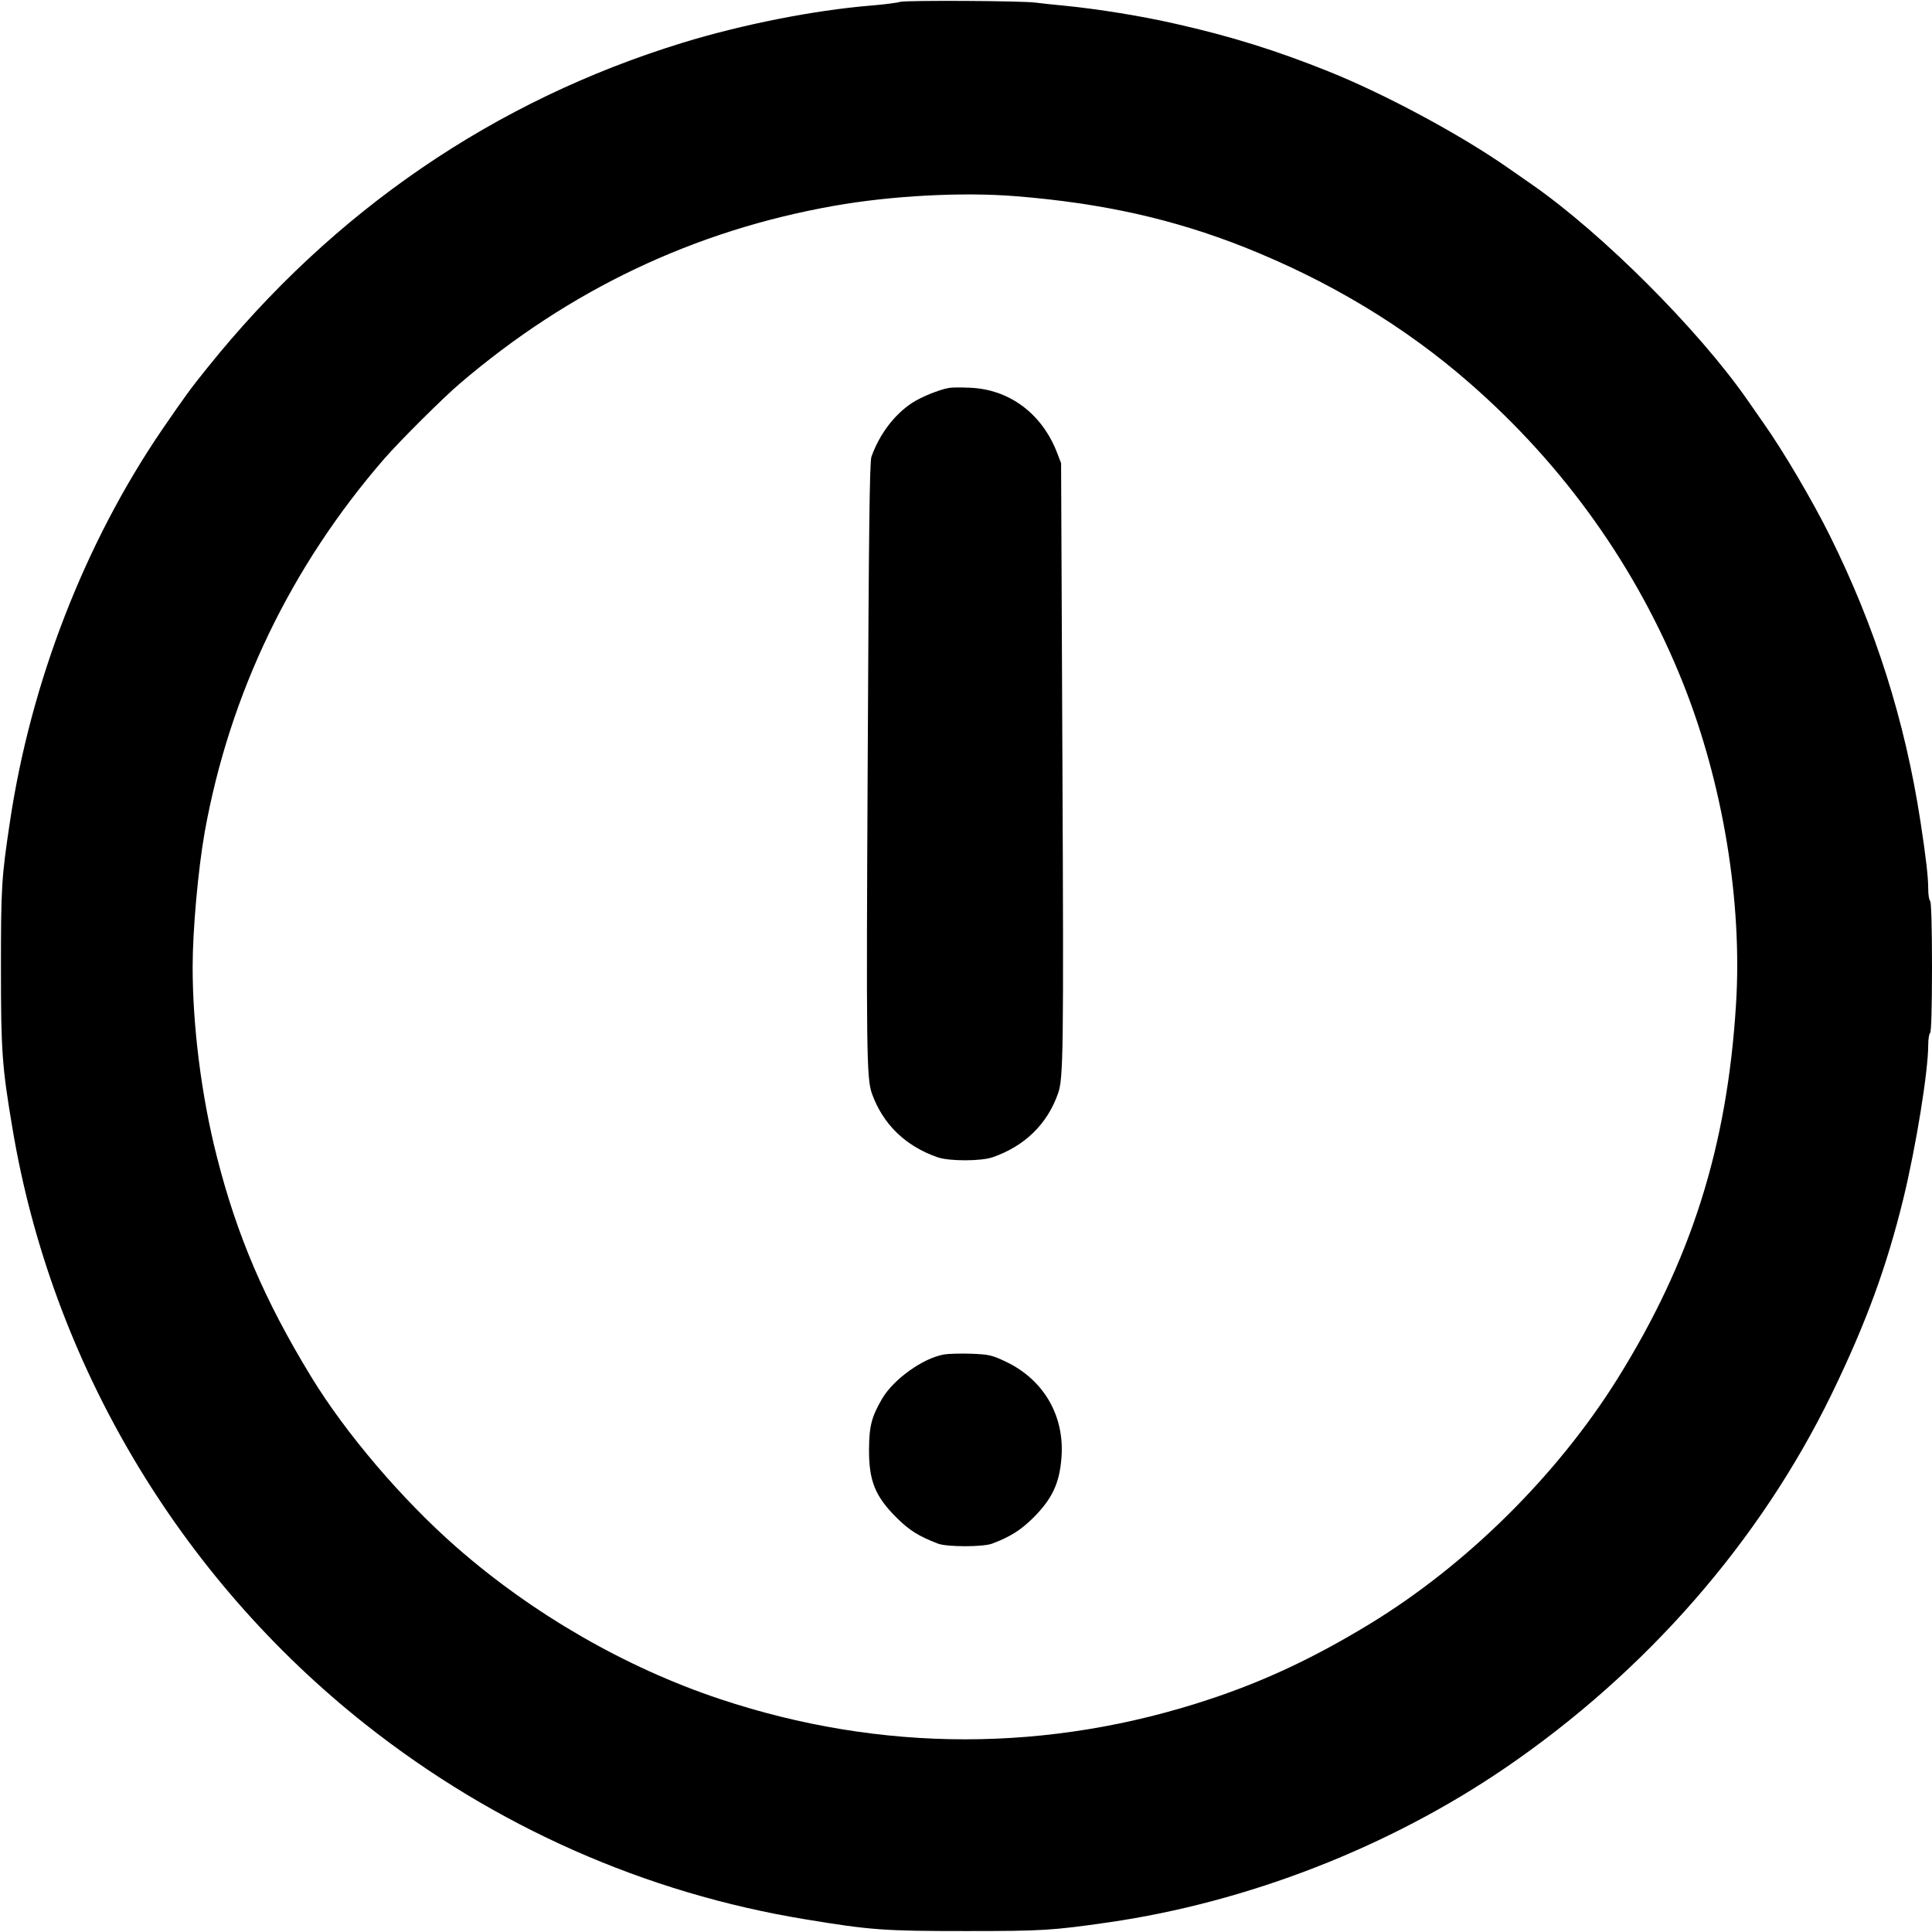 <?xml version="1.0" standalone="no"?>
<!DOCTYPE svg PUBLIC "-//W3C//DTD SVG 20010904//EN"
 "http://www.w3.org/TR/2001/REC-SVG-20010904/DTD/svg10.dtd">
<svg version="1.0" xmlns="http://www.w3.org/2000/svg"
 width="1024pt" height="1024pt" viewBox="0 0 1024 1024"
 preserveAspectRatio="xMidYMid meet">
<g transform="translate(0,1024) scale(0.1,-0.1)"
fill="currentColor" stroke="none">
<path d="M4770 10230 c-14 -5 -86 -14 -160 -20 -297 -25 -673 -99 -990 -196
-998 -306 -1854 -891 -2523 -1726 -85 -105 -114 -145 -237 -324 -411 -602
-698 -1342 -808 -2084 -44 -292 -47 -345 -47 -770 0 -443 6 -524 61 -850 207
-1240 881 -2377 1873 -3161 685 -541 1482 -893 2331 -1032 345 -57 416 -62
850 -62 403 0 457 3 755 46 740 107 1489 399 2105 820 746 510 1349 1200 1729
1982 182 375 291 673 380 1037 67 277 131 672 131 812 0 31 5 60 10 63 6 4 10
132 10 350 0 218 -4 346 -10 350 -5 3 -10 32 -10 63 0 63 -11 161 -41 357 -82
535 -239 1031 -482 1519 -91 183 -245 445 -349 592 -24 34 -63 90 -87 125
-259 372 -768 881 -1140 1140 -35 24 -91 63 -125 87 -251 176 -656 394 -956
514 -274 110 -516 186 -810 252 -174 40 -407 78 -590 96 -58 5 -125 13 -150
16 -71 10 -692 13 -720 4z m615 -1030 c459 -37 833 -121 1210 -270 450 -179
851 -420 1195 -721 502 -438 887 -980 1130 -1589 212 -531 316 -1162 281
-1707 -47 -753 -238 -1355 -627 -1979 -320 -513 -802 -990 -1317 -1303 -291
-177 -553 -300 -842 -396 -855 -285 -1745 -285 -2600 0 -498 166 -991 450
-1395 804 -288 252 -589 605 -772 906 -245 402 -392 745 -498 1162 -82 320
-129 693 -129 1008 0 195 29 517 64 715 132 734 457 1409 953 1980 78 90 314
325 398 396 582 498 1243 812 1984 943 305 54 683 74 965 51z"/>
<path d="M5030 8184 c-55 -10 -148 -48 -198 -81 -93 -62 -170 -164 -213 -283
-10 -27 -14 -376 -20 -1615 -8 -1542 -6 -1679 22 -1760 58 -163 178 -280 349
-339 61 -21 229 -21 290 0 171 59 291 176 348 339 28 78 30 223 23 1755 l-7
1585 -23 60 c-81 205 -253 332 -461 340 -47 2 -96 2 -110 -1z"/>
<path d="M5003 3061 c-112 -20 -267 -131 -328 -235 -55 -95 -68 -143 -69 -266
-1 -169 32 -251 148 -366 67 -66 115 -96 216 -135 47 -19 243 -19 290 0 95 36
150 71 216 136 101 101 140 184 150 320 17 220 -93 410 -291 506 -78 37 -91
40 -187 44 -57 2 -122 0 -145 -4z"/>
</g>
</svg>
